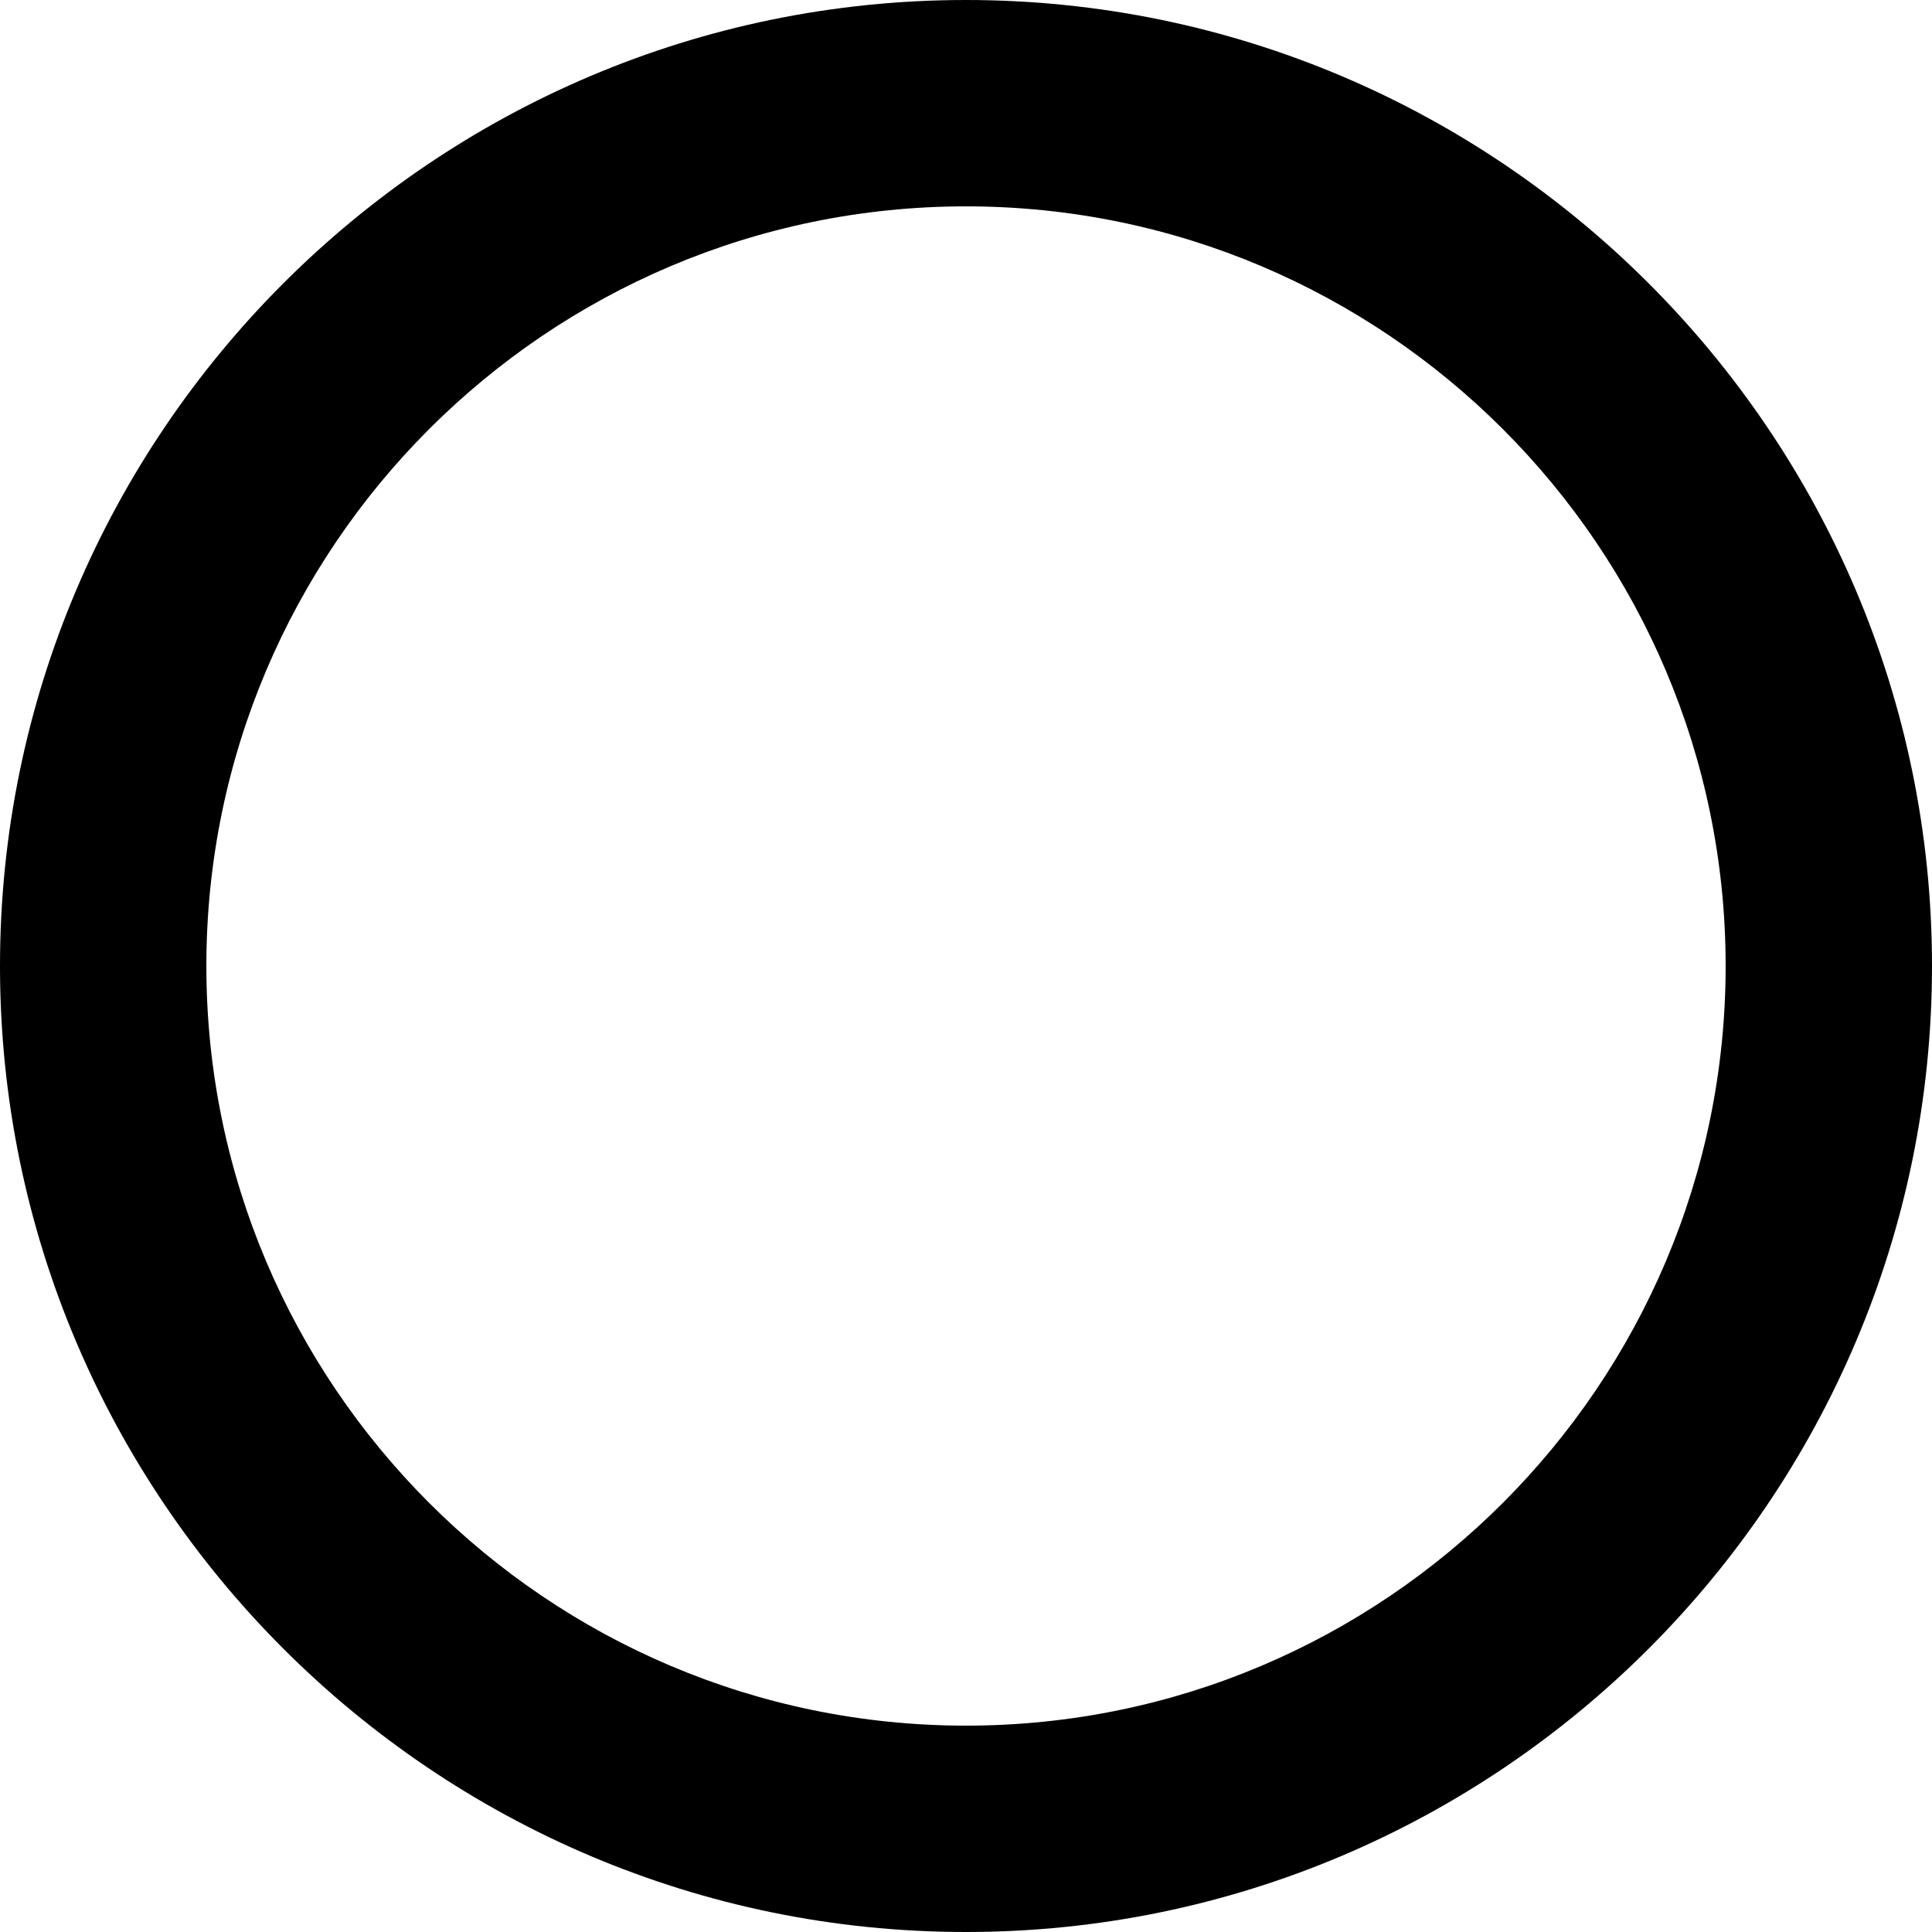 <!-- Generated by IcoMoon.io -->
<svg version="1.1" xmlns="http://www.w3.org/2000/svg" width="32" height="32" viewBox="0 0 32 32">
<title>GBYTE</title>
<path d="M16 32c-8.819 0-16-7.181-16-16s7.181-16 16-16 16 7.181 16 16-7.181 16-16 16zM16 3.418c-6.938 0-12.582 5.645-12.582 12.582s5.645 12.582 12.582 12.582 12.582-5.645 12.582-12.582-5.645-12.582-12.582-12.582z"></path>
</svg>
